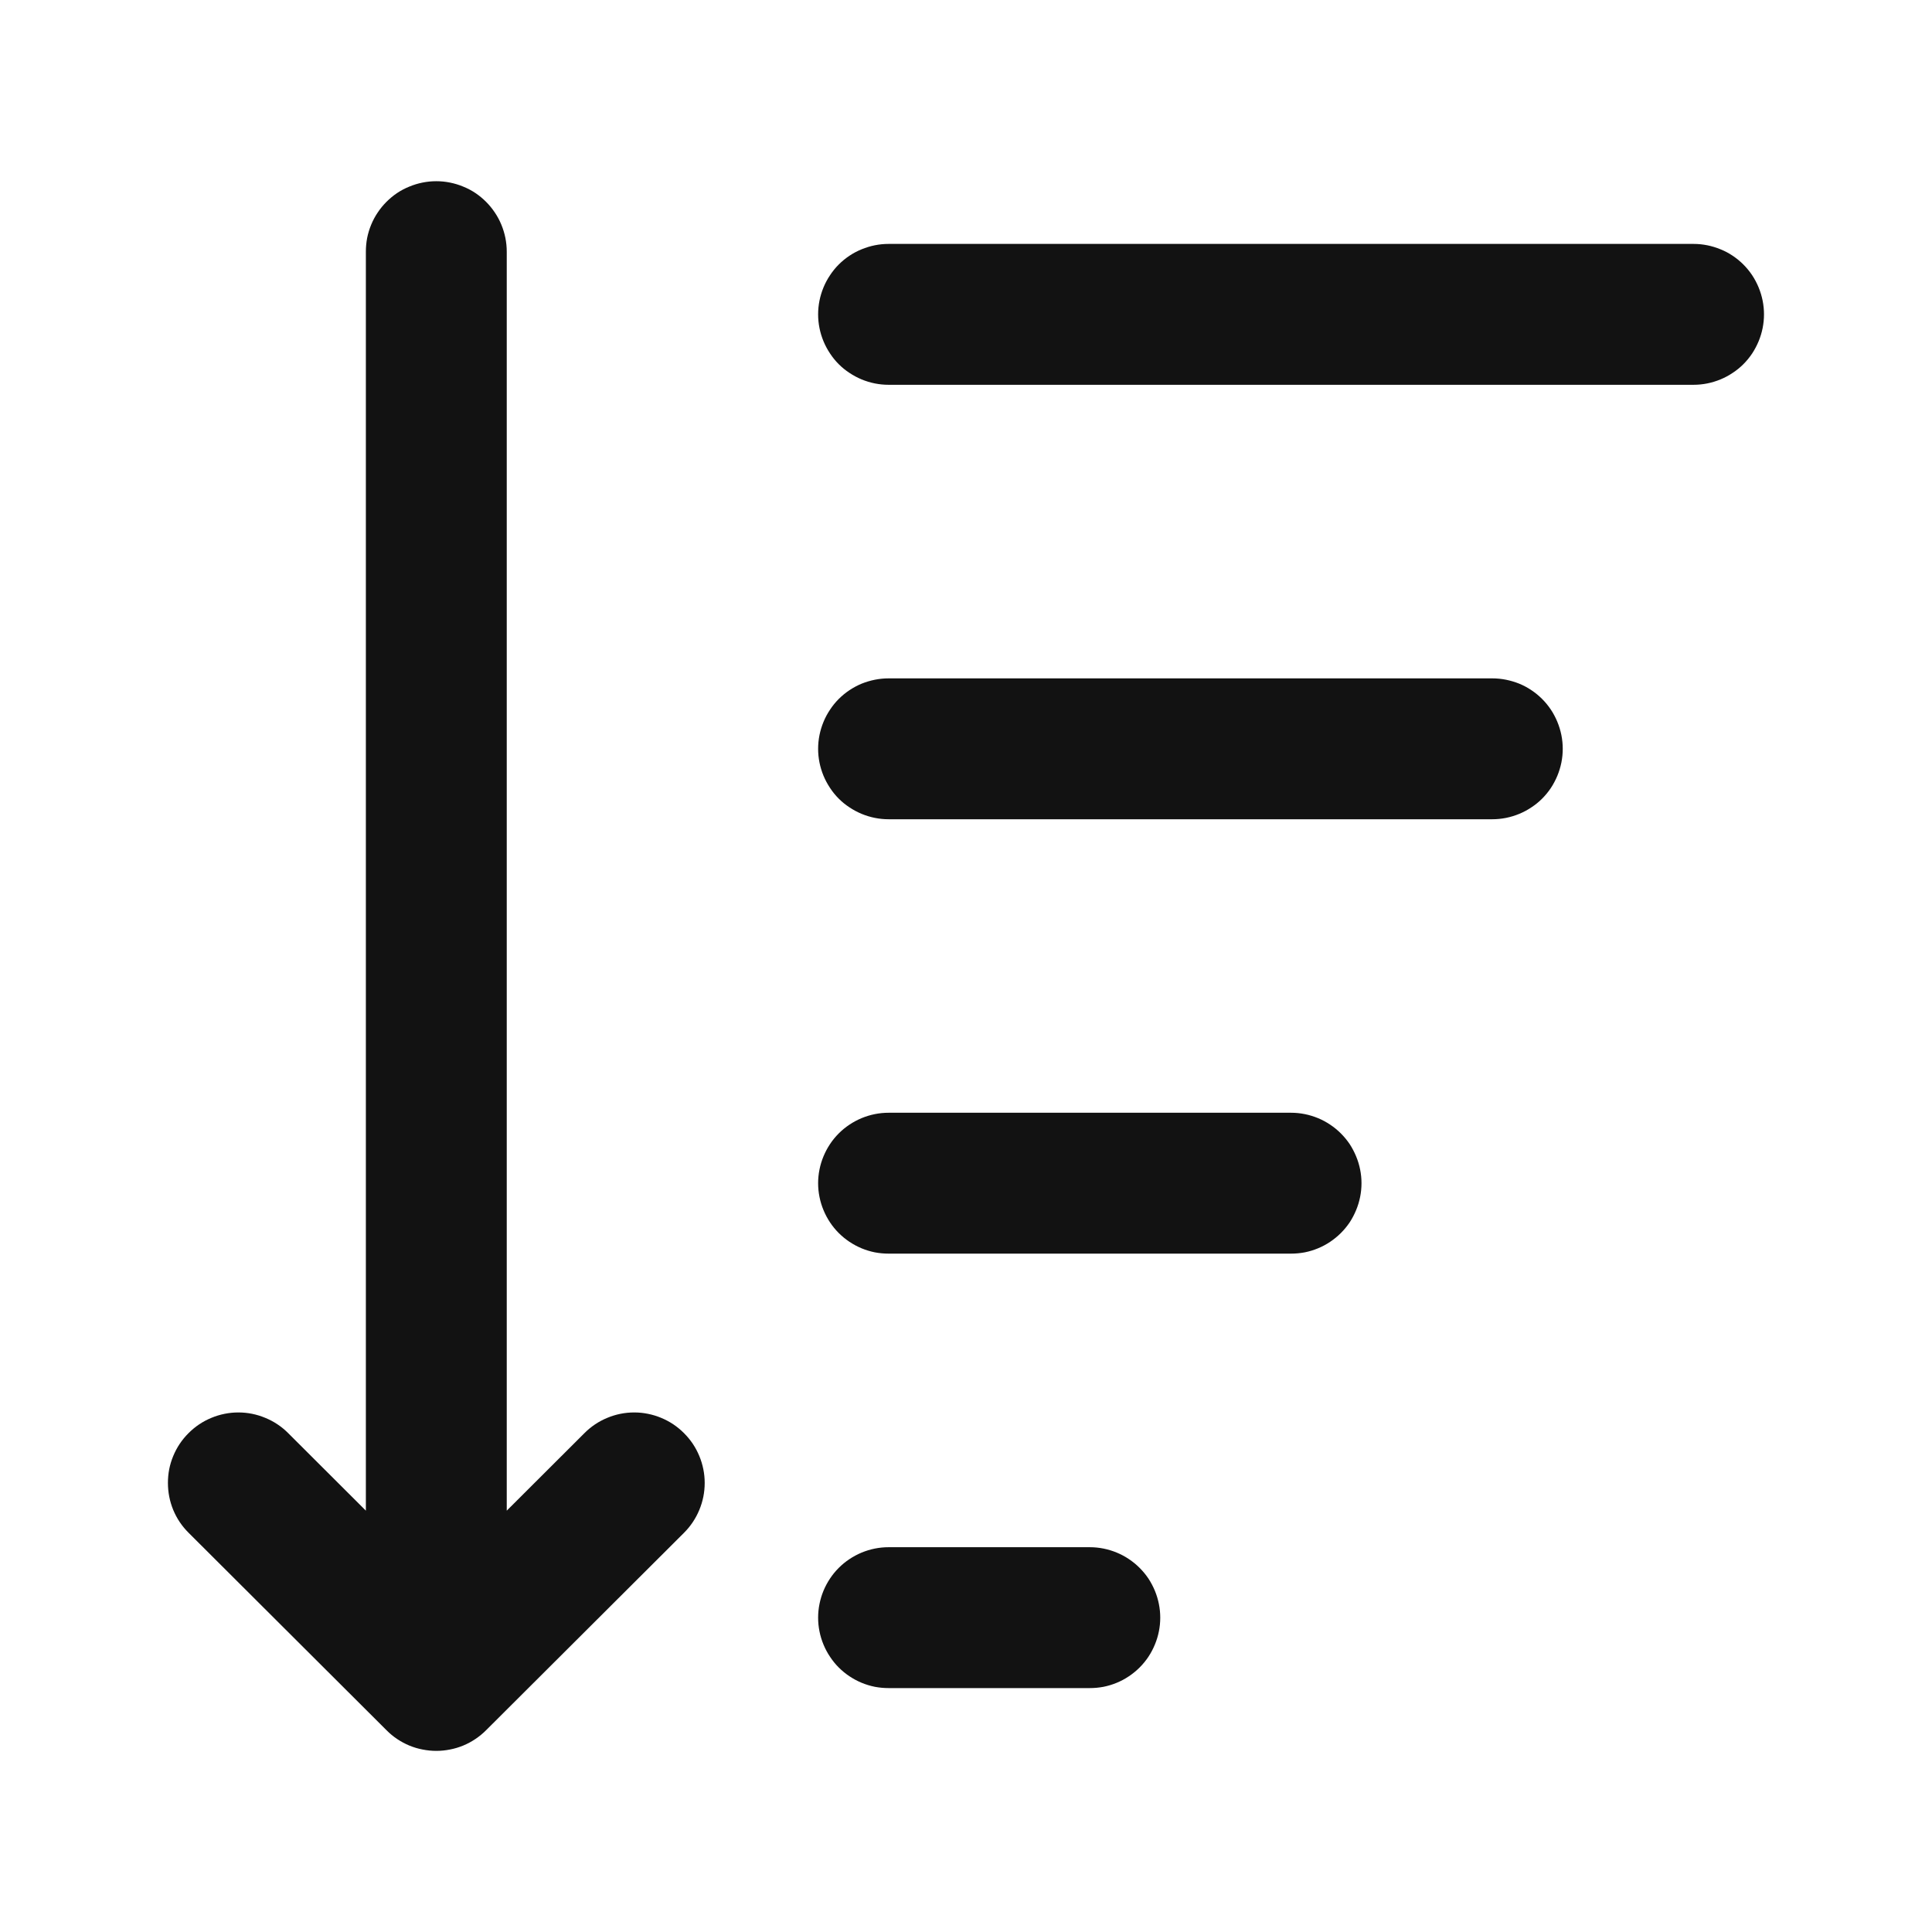 <svg xmlns="http://www.w3.org/2000/svg" xmlns:xlink="http://www.w3.org/1999/xlink" fill="none" version="1.1" width="24" height="24" viewBox="0 0 24 24"><g><g><g><g><path d="M11.038,3.03L21.038,3.03Q21.124,3.03,21.209,3.047Q21.293,3.064,21.373,3.097Q21.453,3.129,21.524,3.177Q21.596,3.225,21.657,3.286Q21.718,3.347,21.766,3.419Q21.813,3.49,21.846,3.57Q21.879,3.65,21.896,3.734Q21.913,3.819,21.913,3.905Q21.913,3.991,21.896,4.076Q21.879,4.16,21.846,4.24Q21.813,4.319,21.766,4.391Q21.718,4.463,21.657,4.524Q21.596,4.585,21.524,4.632Q21.453,4.68,21.373,4.713Q21.293,4.746,21.209,4.763Q21.124,4.78,21.038,4.78L11.038,4.78Q10.952,4.78,10.867,4.763Q10.783,4.746,10.703,4.713Q10.624,4.68,10.552,4.632Q10.48,4.585,10.419,4.524Q10.358,4.463,10.311,4.391Q10.263,4.319,10.23,4.24Q10.197,4.16,10.18,4.076Q10.163,3.991,10.163,3.905Q10.163,3.819,10.18,3.734Q10.197,3.65,10.23,3.57Q10.263,3.49,10.311,3.419Q10.358,3.347,10.419,3.286Q10.48,3.225,10.552,3.177Q10.624,3.129,10.703,3.097Q10.783,3.064,10.867,3.047Q10.952,3.03,11.038,3.03Z" fill-rule="evenodd" fill="#121212" fill-opacity="1"/></g><g><path d="M11.038,8.427L18.538,8.427Q18.624,8.427,18.709,8.444Q18.793,8.461,18.873,8.493Q18.953,8.526,19.024,8.574Q19.096,8.622,19.157,8.683Q19.218,8.744,19.266,8.816Q19.313,8.887,19.346,8.967Q19.379,9.047,19.396,9.131Q19.413,9.216,19.413,9.302Q19.413,9.388,19.396,9.473Q19.379,9.557,19.346,9.637Q19.313,9.716,19.266,9.788Q19.218,9.86,19.157,9.921Q19.096,9.982,19.024,10.029Q18.953,10.077,18.873,10.11Q18.793,10.143,18.709,10.16Q18.624,10.177,18.538,10.177L11.038,10.177Q10.952,10.177,10.867,10.16Q10.783,10.143,10.703,10.11Q10.624,10.077,10.552,10.029Q10.48,9.982,10.419,9.921Q10.358,9.86,10.311,9.788Q10.263,9.716,10.23,9.637Q10.197,9.557,10.18,9.473Q10.163,9.388,10.163,9.302Q10.163,9.216,10.18,9.131Q10.197,9.047,10.23,8.967Q10.263,8.887,10.311,8.816Q10.358,8.744,10.419,8.683Q10.48,8.622,10.552,8.574Q10.624,8.526,10.703,8.493Q10.783,8.461,10.867,8.444Q10.952,8.427,11.038,8.427Z" fill-rule="evenodd" fill="#121212" fill-opacity="1"/></g><g><path d="M11.038,13.823L16.038,13.823Q16.124,13.823,16.209,13.84Q16.293,13.857,16.373,13.89Q16.453,13.923,16.524,13.971Q16.596,14.019,16.657,14.08Q16.718,14.141,16.766,14.212Q16.813,14.284,16.846,14.364Q16.879,14.443,16.896,14.528Q16.913,14.612,16.913,14.698Q16.913,14.785,16.896,14.869Q16.879,14.954,16.846,15.033Q16.813,15.113,16.766,15.185Q16.718,15.256,16.657,15.317Q16.596,15.378,16.524,15.426Q16.453,15.474,16.373,15.507Q16.293,15.54,16.209,15.557Q16.124,15.573,16.038,15.573L11.038,15.573Q10.952,15.573,10.867,15.557Q10.783,15.54,10.703,15.507Q10.624,15.474,10.552,15.426Q10.48,15.378,10.419,15.317Q10.358,15.256,10.311,15.185Q10.263,15.113,10.23,15.033Q10.197,14.954,10.18,14.869Q10.163,14.785,10.163,14.698Q10.163,14.612,10.18,14.528Q10.197,14.443,10.23,14.364Q10.263,14.284,10.311,14.212Q10.358,14.141,10.419,14.08Q10.48,14.019,10.552,13.971Q10.624,13.923,10.703,13.89Q10.783,13.857,10.867,13.84Q10.952,13.823,11.038,13.823Z" fill-rule="evenodd" fill="#121212" fill-opacity="1"/></g><g><path d="M11.038,19.22L13.538,19.22Q13.624,19.22,13.709,19.237Q13.793,19.254,13.873,19.287Q13.953,19.32,14.024,19.368Q14.096,19.416,14.157,19.477Q14.218,19.538,14.266,19.609Q14.313,19.681,14.346,19.76Q14.379,19.84,14.396,19.925Q14.413,20.009,14.413,20.095Q14.413,20.182,14.396,20.266Q14.379,20.351,14.346,20.43Q14.313,20.51,14.266,20.581Q14.218,20.653,14.157,20.714Q14.096,20.775,14.024,20.823Q13.953,20.871,13.873,20.904Q13.793,20.937,13.709,20.954Q13.624,20.97,13.538,20.97L11.038,20.97Q10.952,20.97,10.867,20.954Q10.783,20.937,10.703,20.904Q10.624,20.871,10.552,20.823Q10.48,20.775,10.419,20.714Q10.358,20.653,10.311,20.581Q10.263,20.51,10.23,20.43Q10.197,20.351,10.18,20.266Q10.163,20.182,10.163,20.095Q10.163,20.009,10.18,19.925Q10.197,19.84,10.23,19.76Q10.263,19.681,10.311,19.609Q10.358,19.538,10.419,19.477Q10.48,19.416,10.552,19.368Q10.624,19.32,10.703,19.287Q10.783,19.254,10.867,19.237Q10.952,19.22,11.038,19.22Z" fill-rule="evenodd" fill="#121212" fill-opacity="1"/></g></g><g transform="matrix(0,1,-1,0,11.004,-4.753)"><path d="M22.555,3.743Q22.432,3.62,22.366,3.46Q22.299,3.299,22.299,3.125Q22.299,3.039,22.316,2.955Q22.333,2.87,22.366,2.791Q22.399,2.711,22.447,2.639Q22.495,2.568,22.556,2.507Q22.617,2.446,22.688,2.398Q22.76,2.35,22.84,2.317Q22.919,2.284,23.004,2.267Q23.088,2.25,23.174,2.25Q23.349,2.25,23.51,2.317Q23.671,2.384,23.794,2.507L26.247,4.966Q26.308,5.027,26.356,5.099Q26.404,5.17,26.437,5.25Q26.47,5.33,26.486,5.414Q26.503,5.498,26.503,5.584Q26.503,5.67,26.486,5.755Q26.47,5.839,26.437,5.919Q26.404,5.998,26.356,6.07Q26.308,6.142,26.247,6.202L23.794,8.661Q23.671,8.785,23.51,8.852Q23.349,8.918,23.174,8.918Q23.088,8.918,23.004,8.902Q22.919,8.885,22.84,8.852Q22.76,8.819,22.688,8.771Q22.617,8.723,22.556,8.662Q22.495,8.601,22.447,8.53Q22.399,8.458,22.366,8.378Q22.333,8.299,22.316,8.214Q22.299,8.13,22.299,8.043Q22.299,7.87,22.366,7.709Q22.432,7.548,22.555,7.425L22.556,7.424L23.519,6.459L7.879,6.459Q7.793,6.459,7.708,6.443Q7.624,6.426,7.544,6.393Q7.464,6.36,7.393,6.312Q7.321,6.264,7.26,6.203Q7.199,6.142,7.151,6.071Q7.103,5.999,7.071,5.919Q7.038,5.84,7.021,5.755Q7.004,5.671,7.004,5.584Q7.004,5.498,7.021,5.414Q7.038,5.329,7.071,5.25Q7.103,5.17,7.151,5.098Q7.199,5.027,7.26,4.966Q7.321,4.905,7.393,4.857Q7.464,4.809,7.544,4.776Q7.624,4.743,7.708,4.726Q7.793,4.709,7.879,4.709L7.879,4.709L23.519,4.709L22.556,3.744L22.555,3.743L22.555,3.743Z" fill-rule="evenodd" fill="#121212" fill-opacity="1"/></g></g></g></svg>